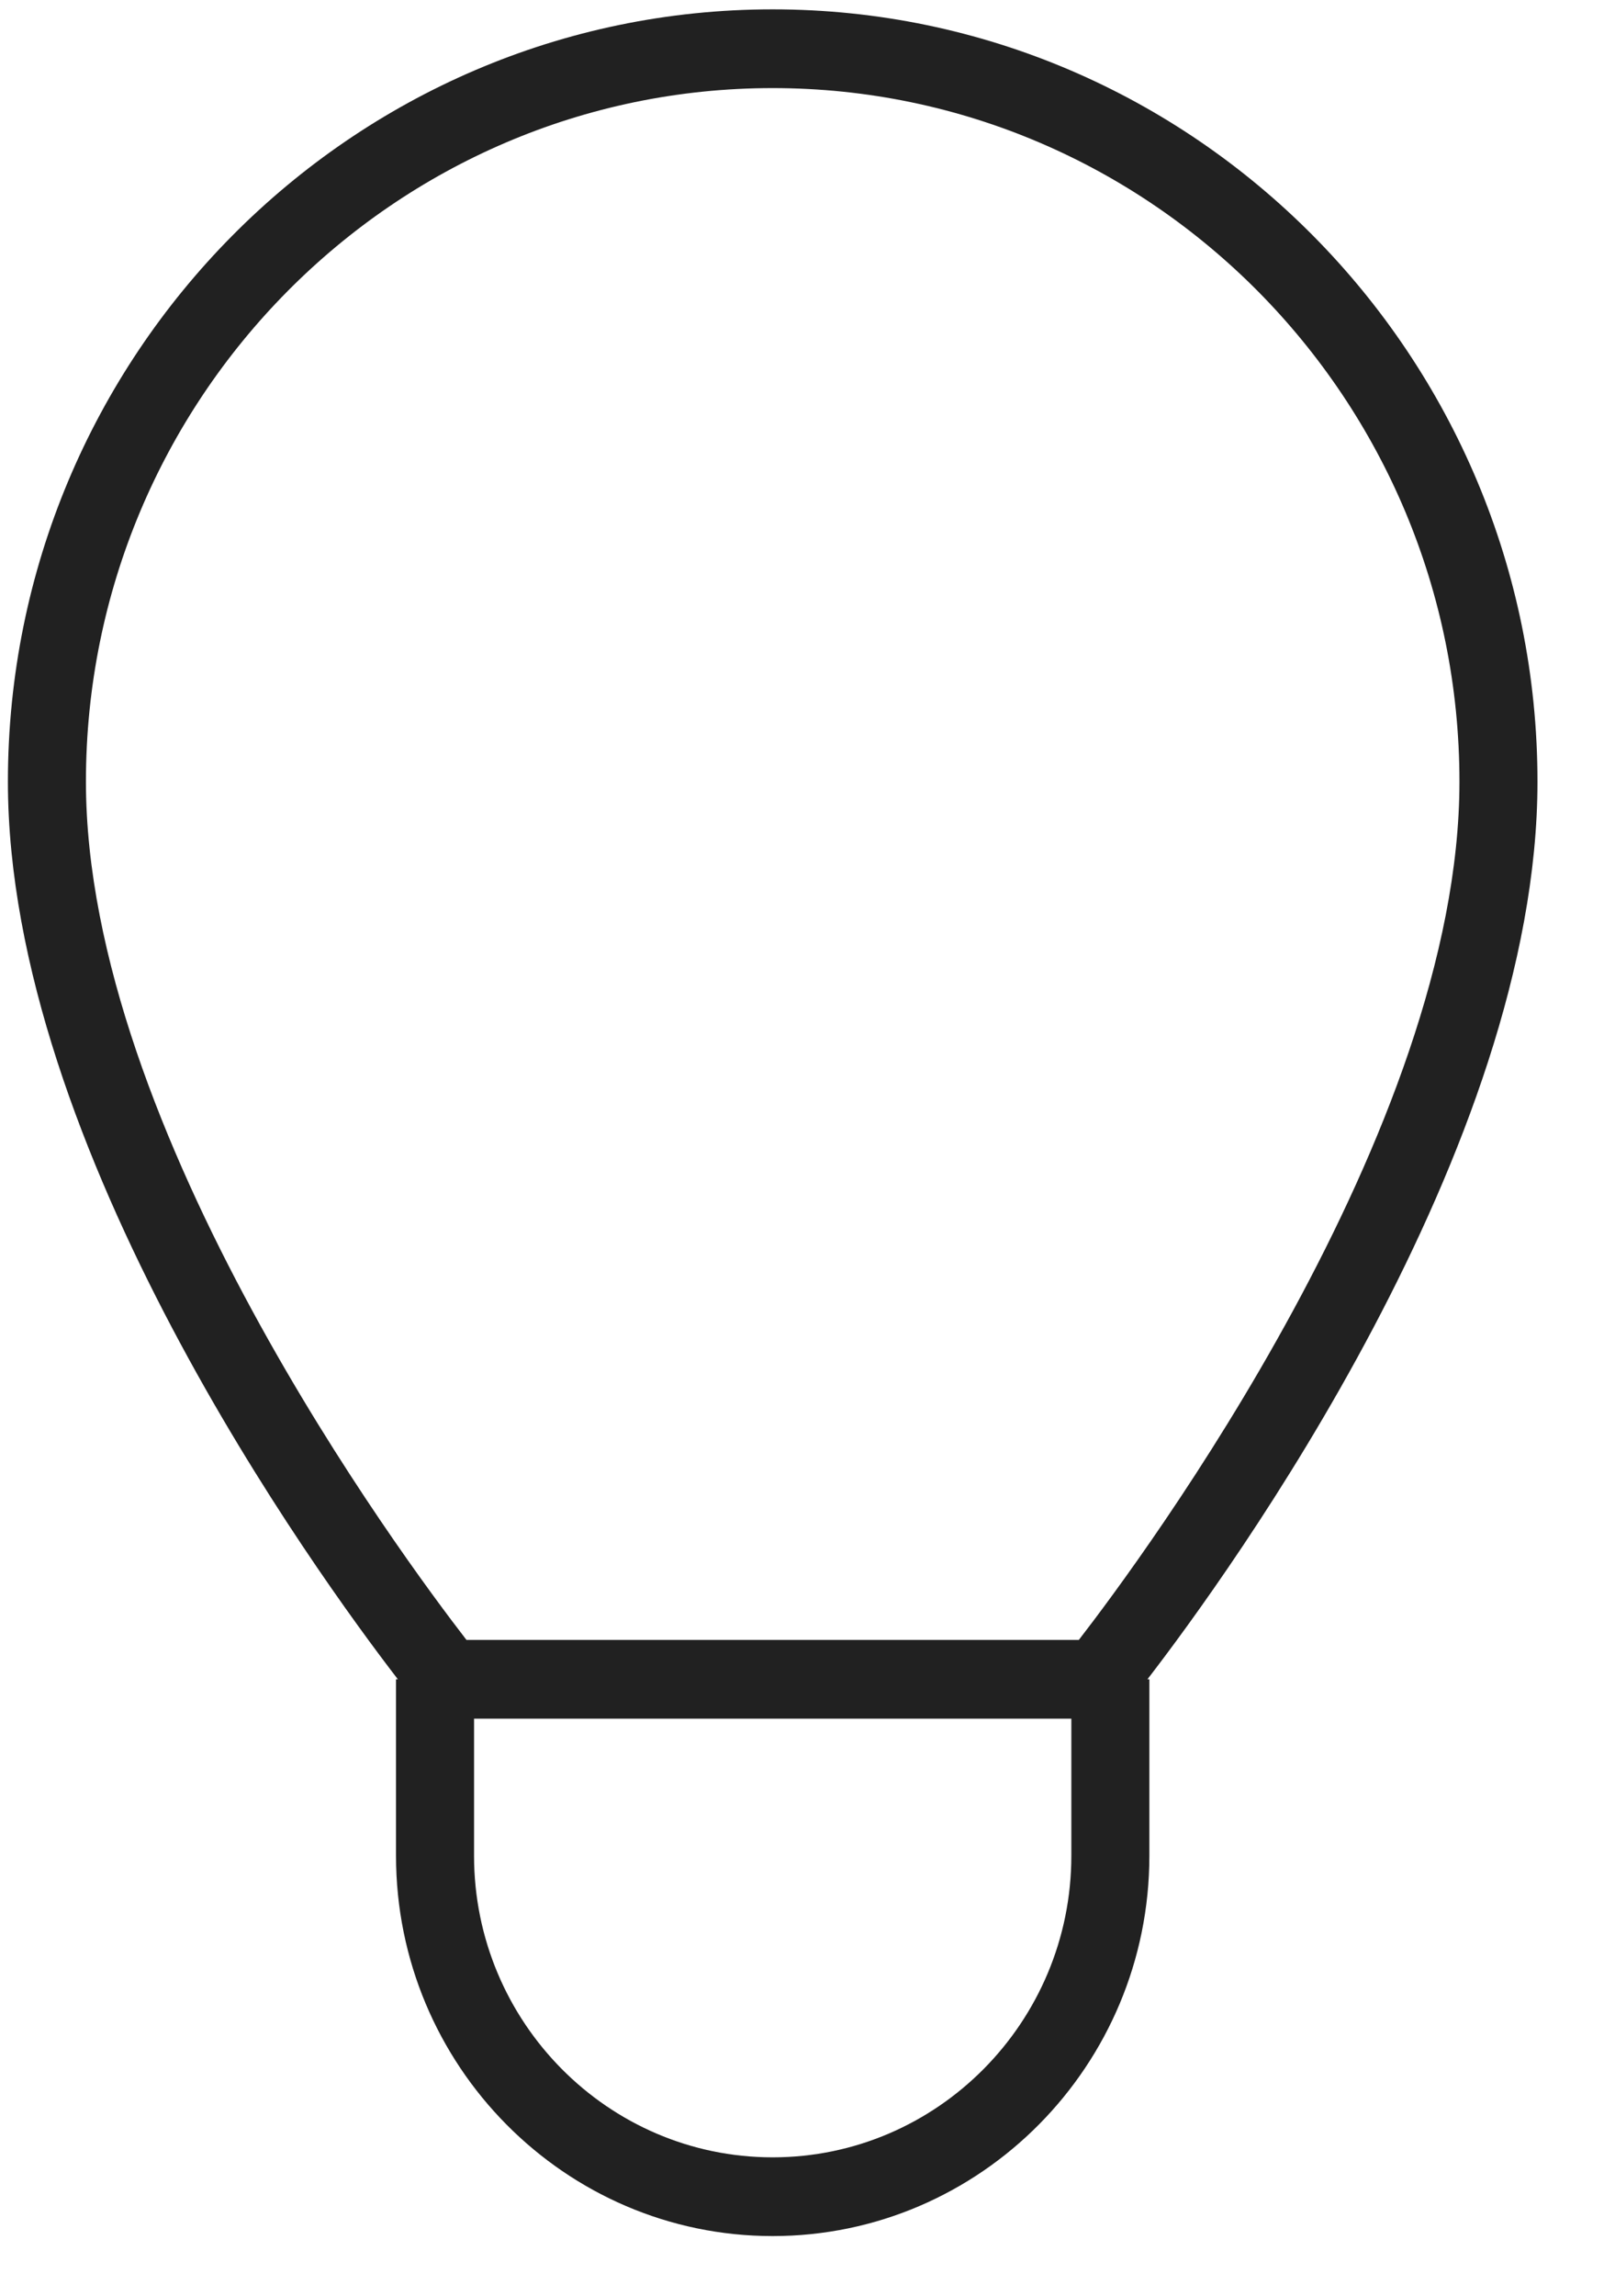 <svg width="19" height="27" viewBox="0 0 19 27" fill="none" xmlns="http://www.w3.org/2000/svg">
<path fill-rule="evenodd" clip-rule="evenodd" d="M9.09 0.11C14.051 0.11 18.088 4.185 18.088 9.193C18.088 13.504 14.467 18.494 13.499 19.75H13.522V21.825C13.522 24.291 11.534 26.298 9.09 26.298C6.647 26.298 4.659 24.291 4.659 21.825V19.75H4.681C3.714 18.494 0.093 13.504 0.093 9.193C0.093 4.185 4.129 0.11 9.09 0.11ZM1.011 9.193C1.011 13.295 4.734 18.312 5.488 19.287H12.692C13.447 18.311 17.17 13.291 17.17 9.193C17.17 4.695 13.546 1.036 9.09 1.036C4.635 1.036 1.011 4.695 1.011 9.193ZM12.604 21.825C12.604 23.781 11.027 25.372 9.09 25.372C7.154 25.372 5.577 23.78 5.577 21.825V20.213H12.604V21.825H12.604Z" fill="black" fill-opacity="0.87"/>
</svg>
